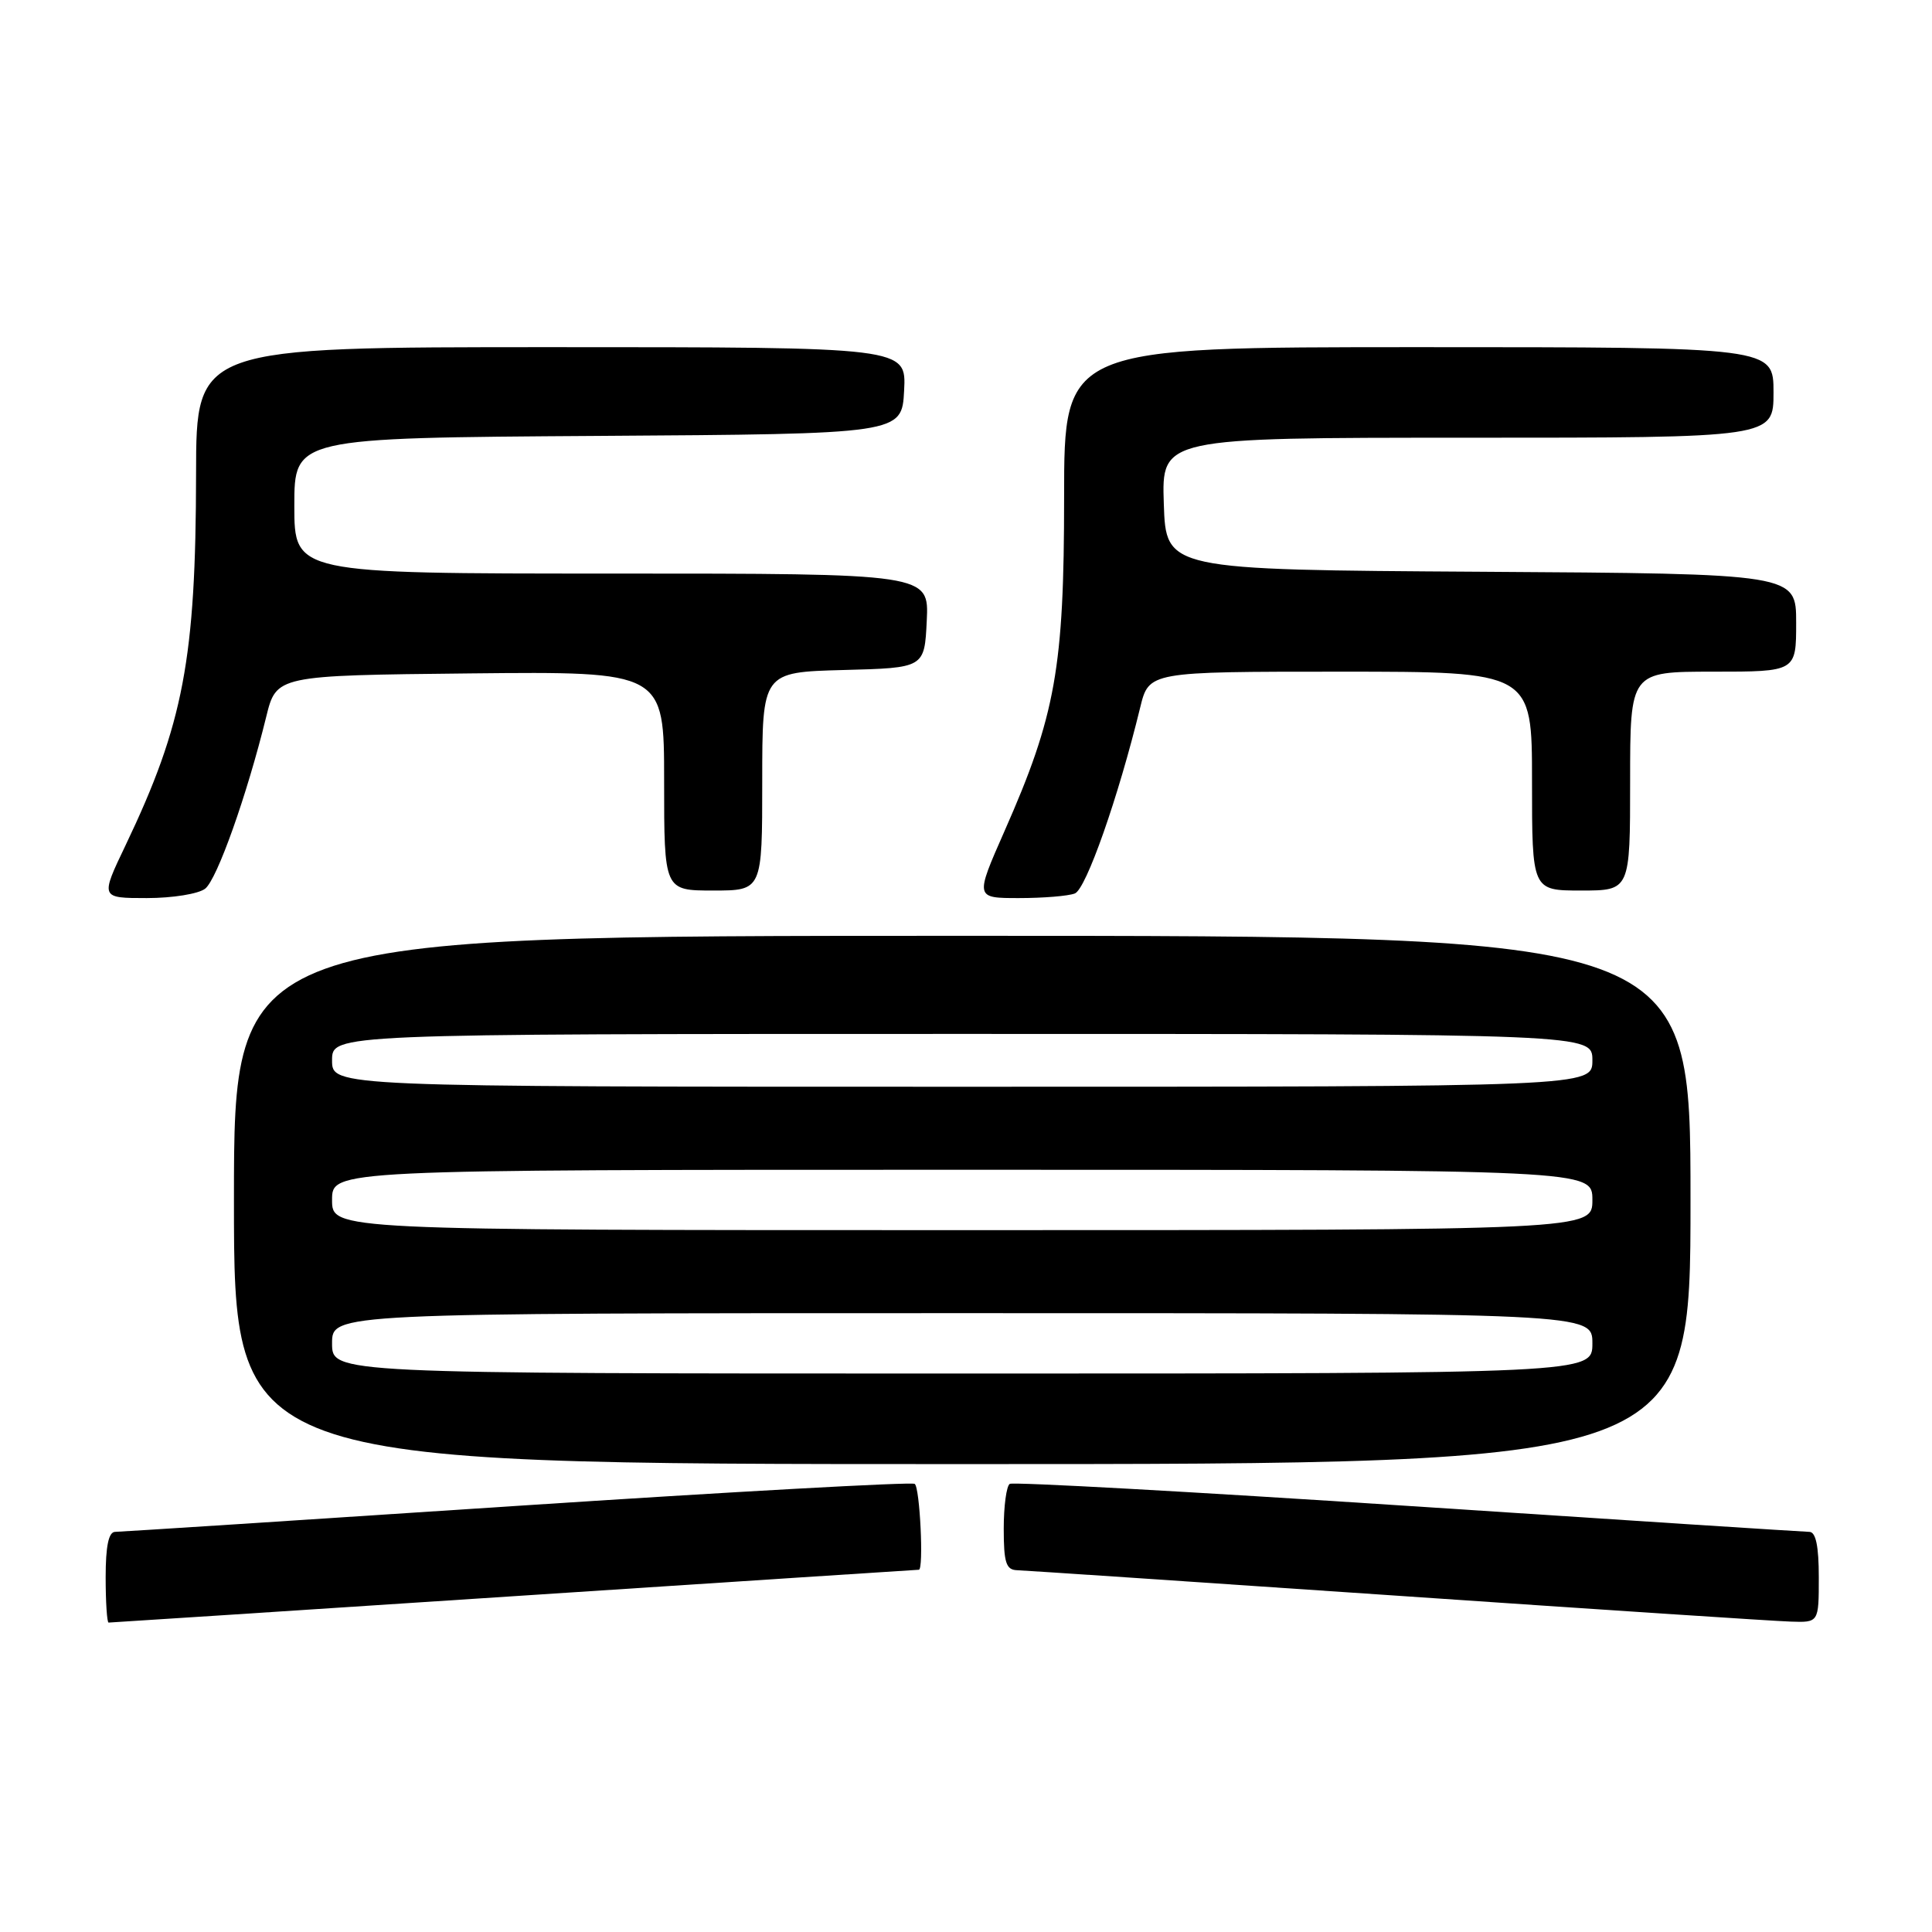 <?xml version="1.0" encoding="UTF-8" standalone="no"?>
<!DOCTYPE svg PUBLIC "-//W3C//DTD SVG 1.1//EN" "http://www.w3.org/Graphics/SVG/1.1/DTD/svg11.dtd" >
<svg xmlns="http://www.w3.org/2000/svg" xmlns:xlink="http://www.w3.org/1999/xlink" version="1.1" viewBox="0 0 256 256">
 <g >
 <path fill="currentColor"
d=" M 68.14 211.50 C 97.49 209.57 121.61 208.00 121.75 208.00 C 122.42 208.00 121.89 197.05 121.20 196.62 C 120.75 196.35 97.02 197.66 68.45 199.54 C 39.88 201.43 15.94 202.97 15.25 202.98 C 14.39 202.99 14.00 204.88 14.00 209.00 C 14.00 212.30 14.18 215.00 14.39 215.00 C 14.61 215.00 38.80 213.43 68.14 211.50 Z  M 241.00 209.00 C 241.00 204.88 240.61 202.99 239.75 202.98 C 239.06 202.97 215.12 201.43 186.55 199.54 C 157.98 197.66 134.25 196.35 133.80 196.62 C 133.36 196.89 133.00 199.57 133.00 202.56 C 133.00 207.05 133.31 208.01 134.75 208.06 C 135.71 208.09 158.32 209.61 185.00 211.43 C 211.68 213.26 235.19 214.81 237.25 214.87 C 241.00 215.00 241.00 215.00 241.00 209.00 Z  M 224.00 159.00 C 224.00 124.00 224.00 124.00 127.50 124.00 C 31.00 124.00 31.00 124.00 31.00 159.00 C 31.00 194.00 31.00 194.00 127.50 194.00 C 224.00 194.00 224.00 194.00 224.00 159.00 Z  M 27.19 117.75 C 28.77 116.50 32.71 105.40 35.27 95.00 C 36.62 89.50 36.62 89.50 62.31 89.23 C 88.00 88.97 88.00 88.97 88.00 103.48 C 88.00 118.00 88.00 118.00 94.50 118.00 C 101.00 118.00 101.00 118.00 101.00 103.53 C 101.00 89.07 101.00 89.07 111.75 88.78 C 122.50 88.50 122.50 88.50 122.80 82.25 C 123.10 76.00 123.10 76.00 81.05 76.00 C 39.00 76.00 39.00 76.00 39.00 67.01 C 39.00 58.02 39.00 58.02 79.25 57.76 C 119.50 57.50 119.50 57.50 119.80 51.75 C 120.10 46.00 120.10 46.00 73.05 46.00 C 26.00 46.00 26.00 46.00 25.98 62.75 C 25.95 87.30 24.32 95.92 16.64 112.00 C 13.29 119.00 13.29 119.00 19.45 119.00 C 22.88 119.00 26.32 118.44 27.19 117.75 Z  M 142.42 118.39 C 143.91 117.82 148.17 105.69 151.08 93.75 C 152.24 89.00 152.24 89.00 177.62 89.00 C 203.00 89.00 203.00 89.00 203.00 103.50 C 203.00 118.00 203.00 118.00 209.50 118.00 C 216.00 118.00 216.00 118.00 216.00 103.50 C 216.00 89.00 216.00 89.00 227.00 89.00 C 238.00 89.00 238.00 89.00 238.00 82.51 C 238.00 76.02 238.00 76.02 196.25 75.76 C 154.50 75.50 154.50 75.50 154.21 66.75 C 153.92 58.00 153.92 58.00 194.46 58.00 C 235.00 58.00 235.00 58.00 235.00 52.00 C 235.00 46.00 235.00 46.00 188.00 46.00 C 141.00 46.00 141.00 46.00 141.00 65.84 C 141.00 88.49 139.88 94.78 133.10 110.13 C 129.19 119.00 129.19 119.00 135.01 119.00 C 138.22 119.00 141.55 118.73 142.42 118.39 Z  M 44.00 178.00 C 44.00 174.00 44.00 174.00 127.50 174.00 C 211.00 174.00 211.00 174.00 211.00 178.00 C 211.00 182.00 211.00 182.00 127.50 182.00 C 44.00 182.00 44.00 182.00 44.00 178.00 Z  M 44.00 159.00 C 44.00 155.00 44.00 155.00 127.50 155.00 C 211.00 155.00 211.00 155.00 211.00 159.00 C 211.00 163.00 211.00 163.00 127.50 163.00 C 44.00 163.00 44.00 163.00 44.00 159.00 Z  M 44.00 140.50 C 44.00 137.00 44.00 137.00 127.50 137.00 C 211.00 137.00 211.00 137.00 211.00 140.50 C 211.00 144.00 211.00 144.00 127.50 144.00 C 44.00 144.00 44.00 144.00 44.00 140.50 Z "/>
</g>
</svg>